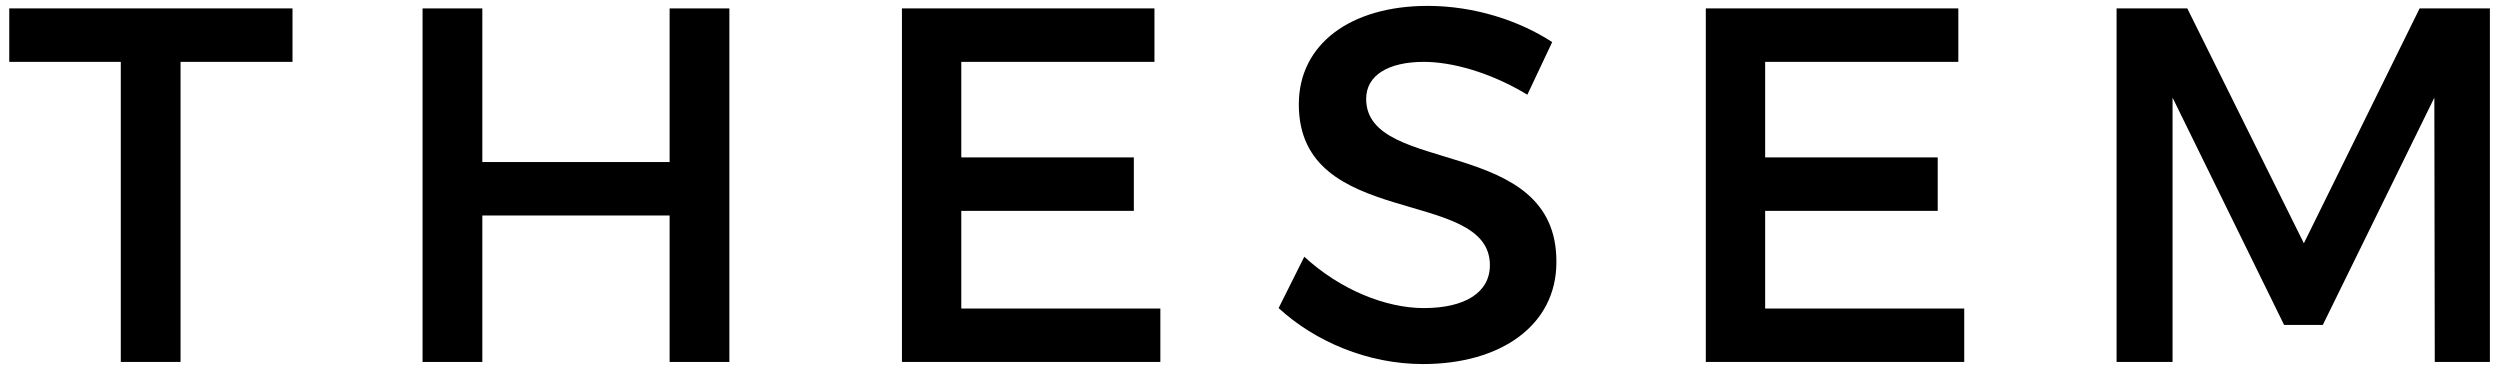 <?xml version="1.0" encoding="utf-8"?>
<!-- Generator: Adobe Illustrator 21.0.2, SVG Export Plug-In . SVG Version: 6.00 Build 0)  -->
<svg version="1.1" id="Layer_1" xmlns="http://www.w3.org/2000/svg" xmlns:xlink="http://www.w3.org/1999/xlink" x="0px" y="0px"
	 viewBox="0 0 594 88" style="enable-background:new 0 0 594 88;" xml:space="preserve">
<g>
	<path d="M42.9,14.7V86H28.7V14.7H2.2V2h67.3v12.7H42.9z"/>
	<path d="M159.1,86V51.2h-44.5V86h-14.2V2h14.2v36.5h44.5V2h14.2v84H159.1z"/>
	<path d="M228.4,14.7v22.7h41v12.7h-41v23.2h47.3V86h-61.4V2h60v12.7H228.4z"/>
	<path d="M368.8,10l-5.9,12.5c-9.1-5.5-18.2-7.8-24.6-7.8c-8.3,0-13.7,3.1-13.7,8.8c0,18.4,45.4,8.5,45.2,38.8
		c0,15-13.2,24.2-31.7,24.2c-13.2,0-25.7-5.4-34.3-13.3l6.1-12.2c8.6,7.9,19.4,12.2,28.4,12.2c9.8,0,15.7-3.7,15.7-10.2
		c0-18.7-45.4-8.3-45.4-38.2c0-14.4,12.4-23.4,30.6-23.4C350.3,1.4,361,4.9,368.8,10z"/>
	<path d="M419.4,14.7v22.7h41v12.7h-41v23.2h47.3V86h-61.4V2h60v12.7H419.4z"/>
	<path d="M578.5,86l-0.1-62.8l-26.5,54h-9.2l-26.5-54V86h-13.3V2h16.8l27.7,55.8L574.9,2h16.7v84H578.5z"/>
</g>
</svg>
